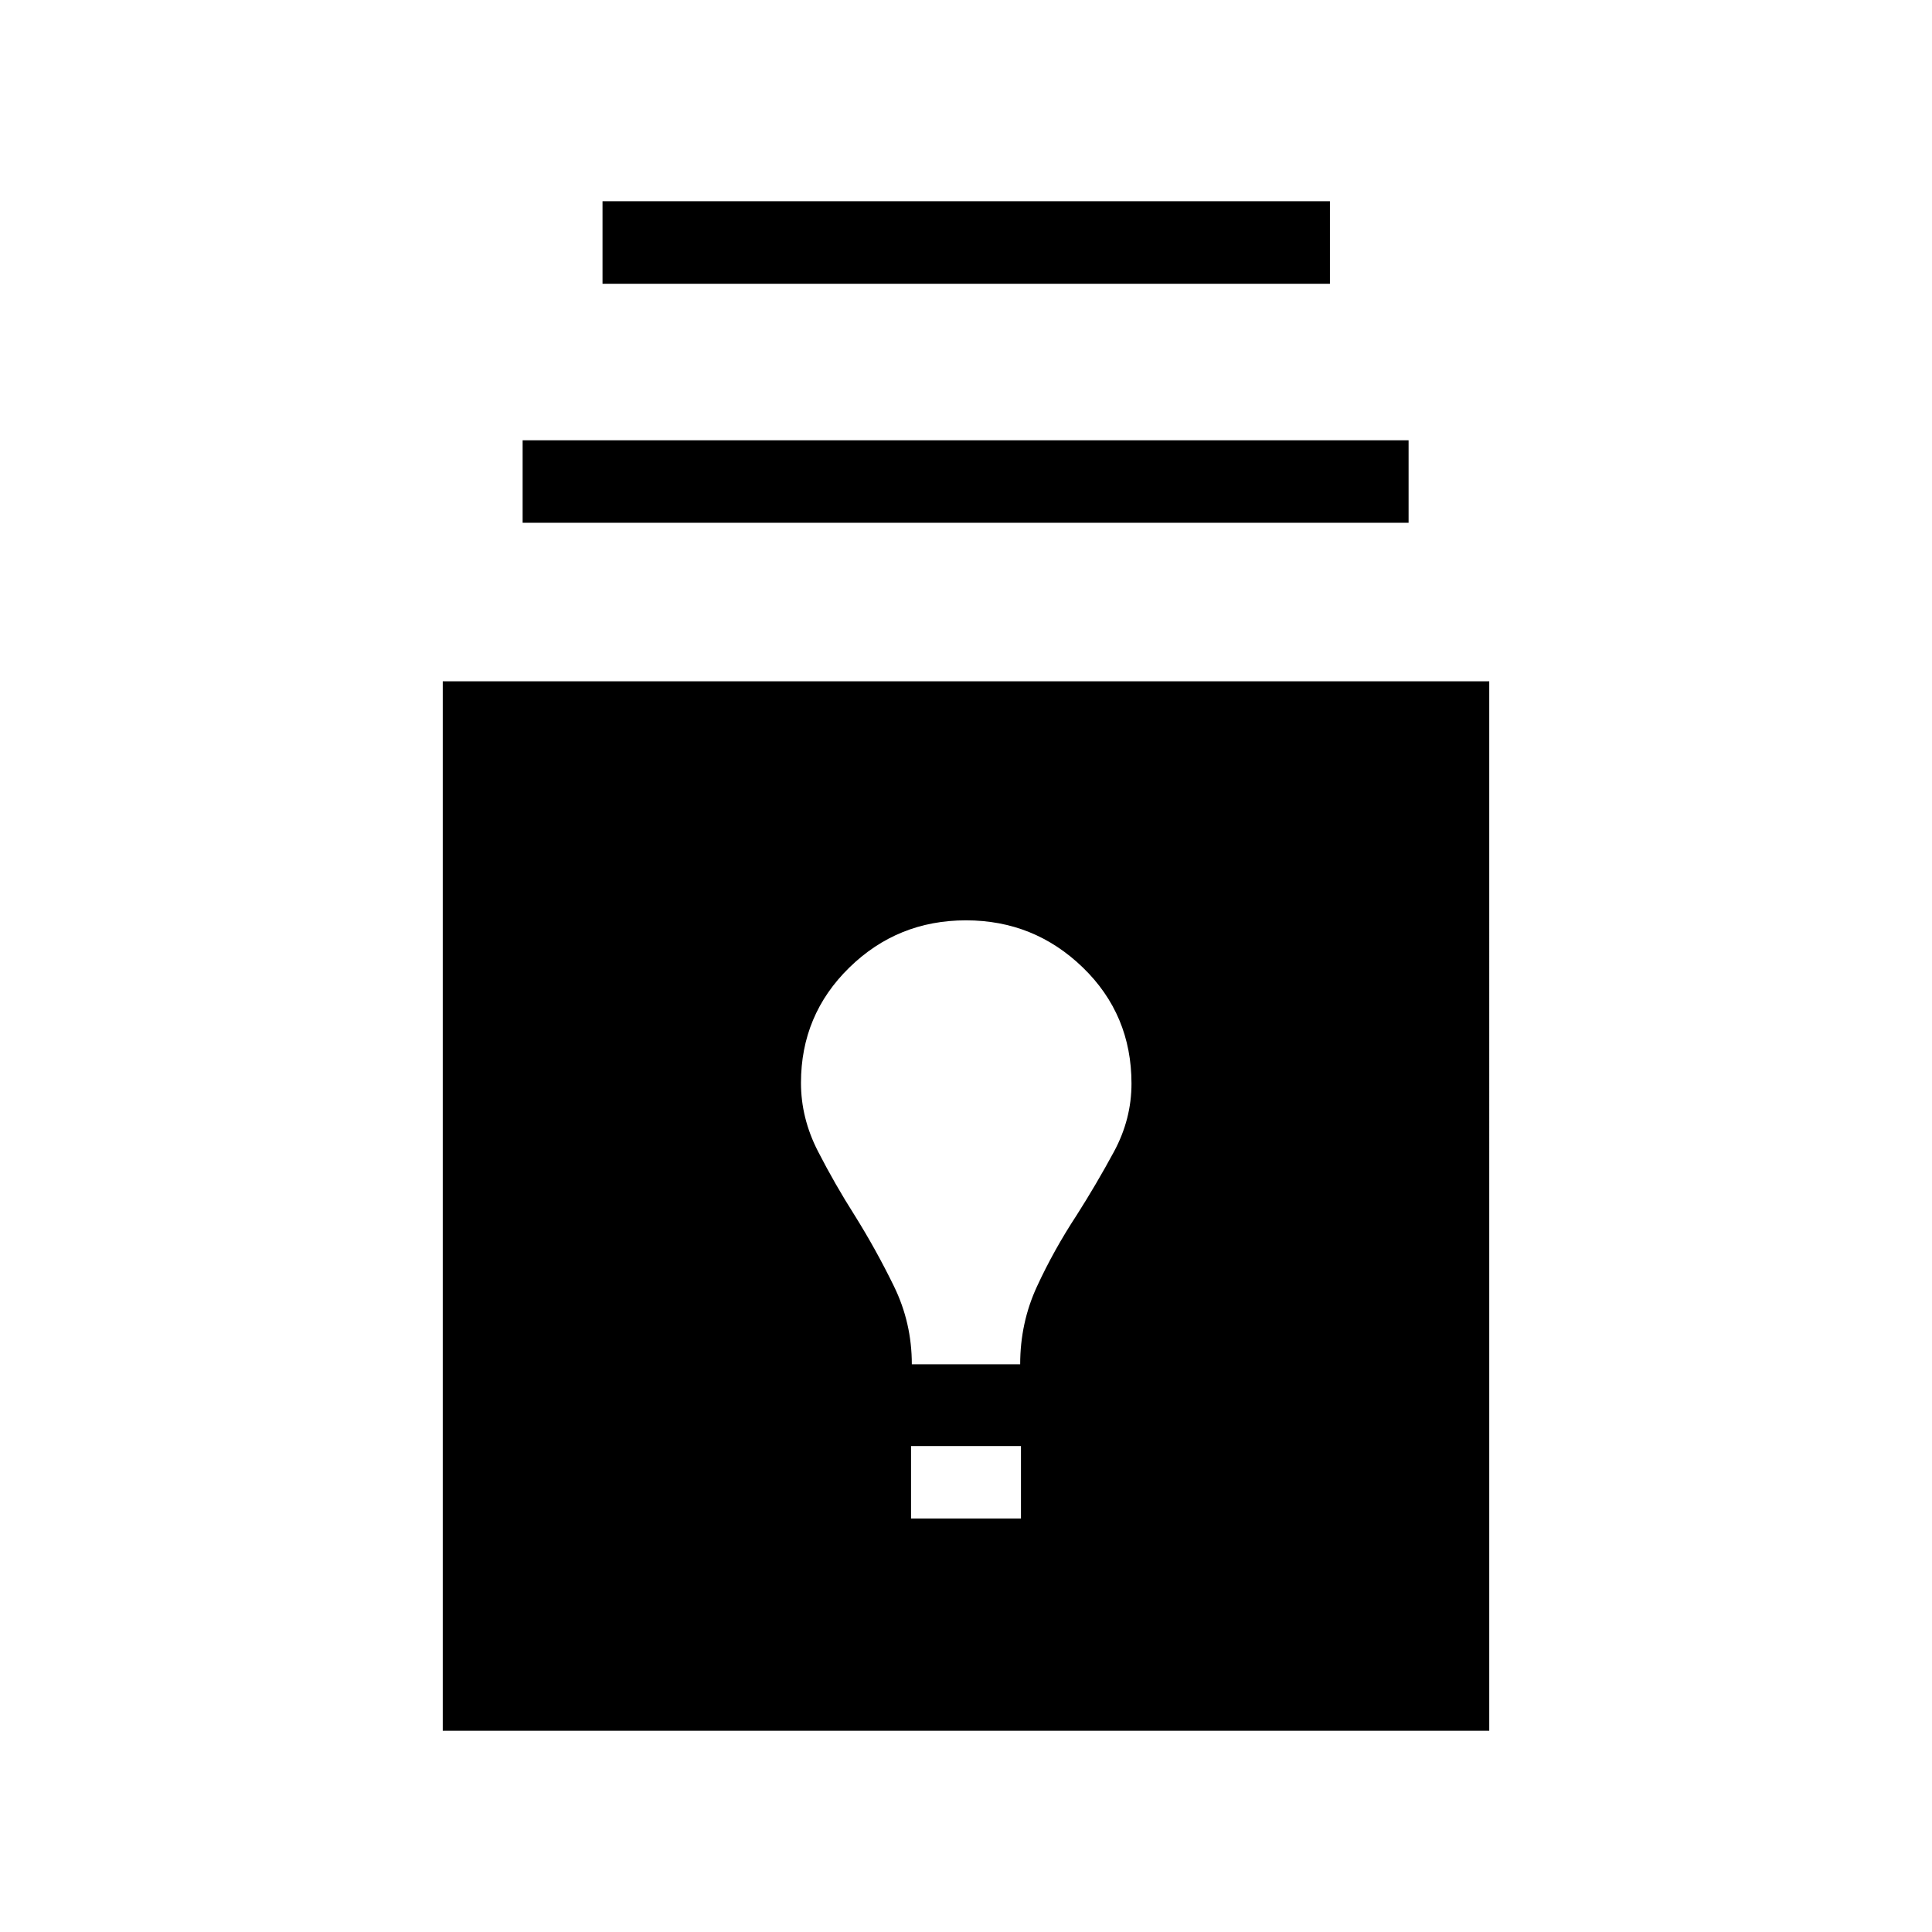 <svg xmlns="http://www.w3.org/2000/svg" height="48" viewBox="0 -960 960 960" width="48"><path d="M220-100v-521.46h520V-100H220Zm232.69-105.46h54.62v-36h-54.62v36Zm.39-76.62h53.84q0-20.61 8.34-38.66 8.33-18.05 19.66-35.34 9.85-15.46 18.58-31.61 8.73-16.16 8.73-33.88 0-34.29-24.2-57.71-24.21-23.41-58.03-23.41-33.98 0-57.99 23.48Q398-455.73 398-421.92q0 17.52 8.42 33.95 8.43 16.43 18.27 31.89 10.62 17 19.5 35.19 8.89 18.2 8.89 38.81ZM259.69-700.23v-41h440.23v41H259.69ZM299.39-819v-41h361.45v41H299.39Z"/></svg>